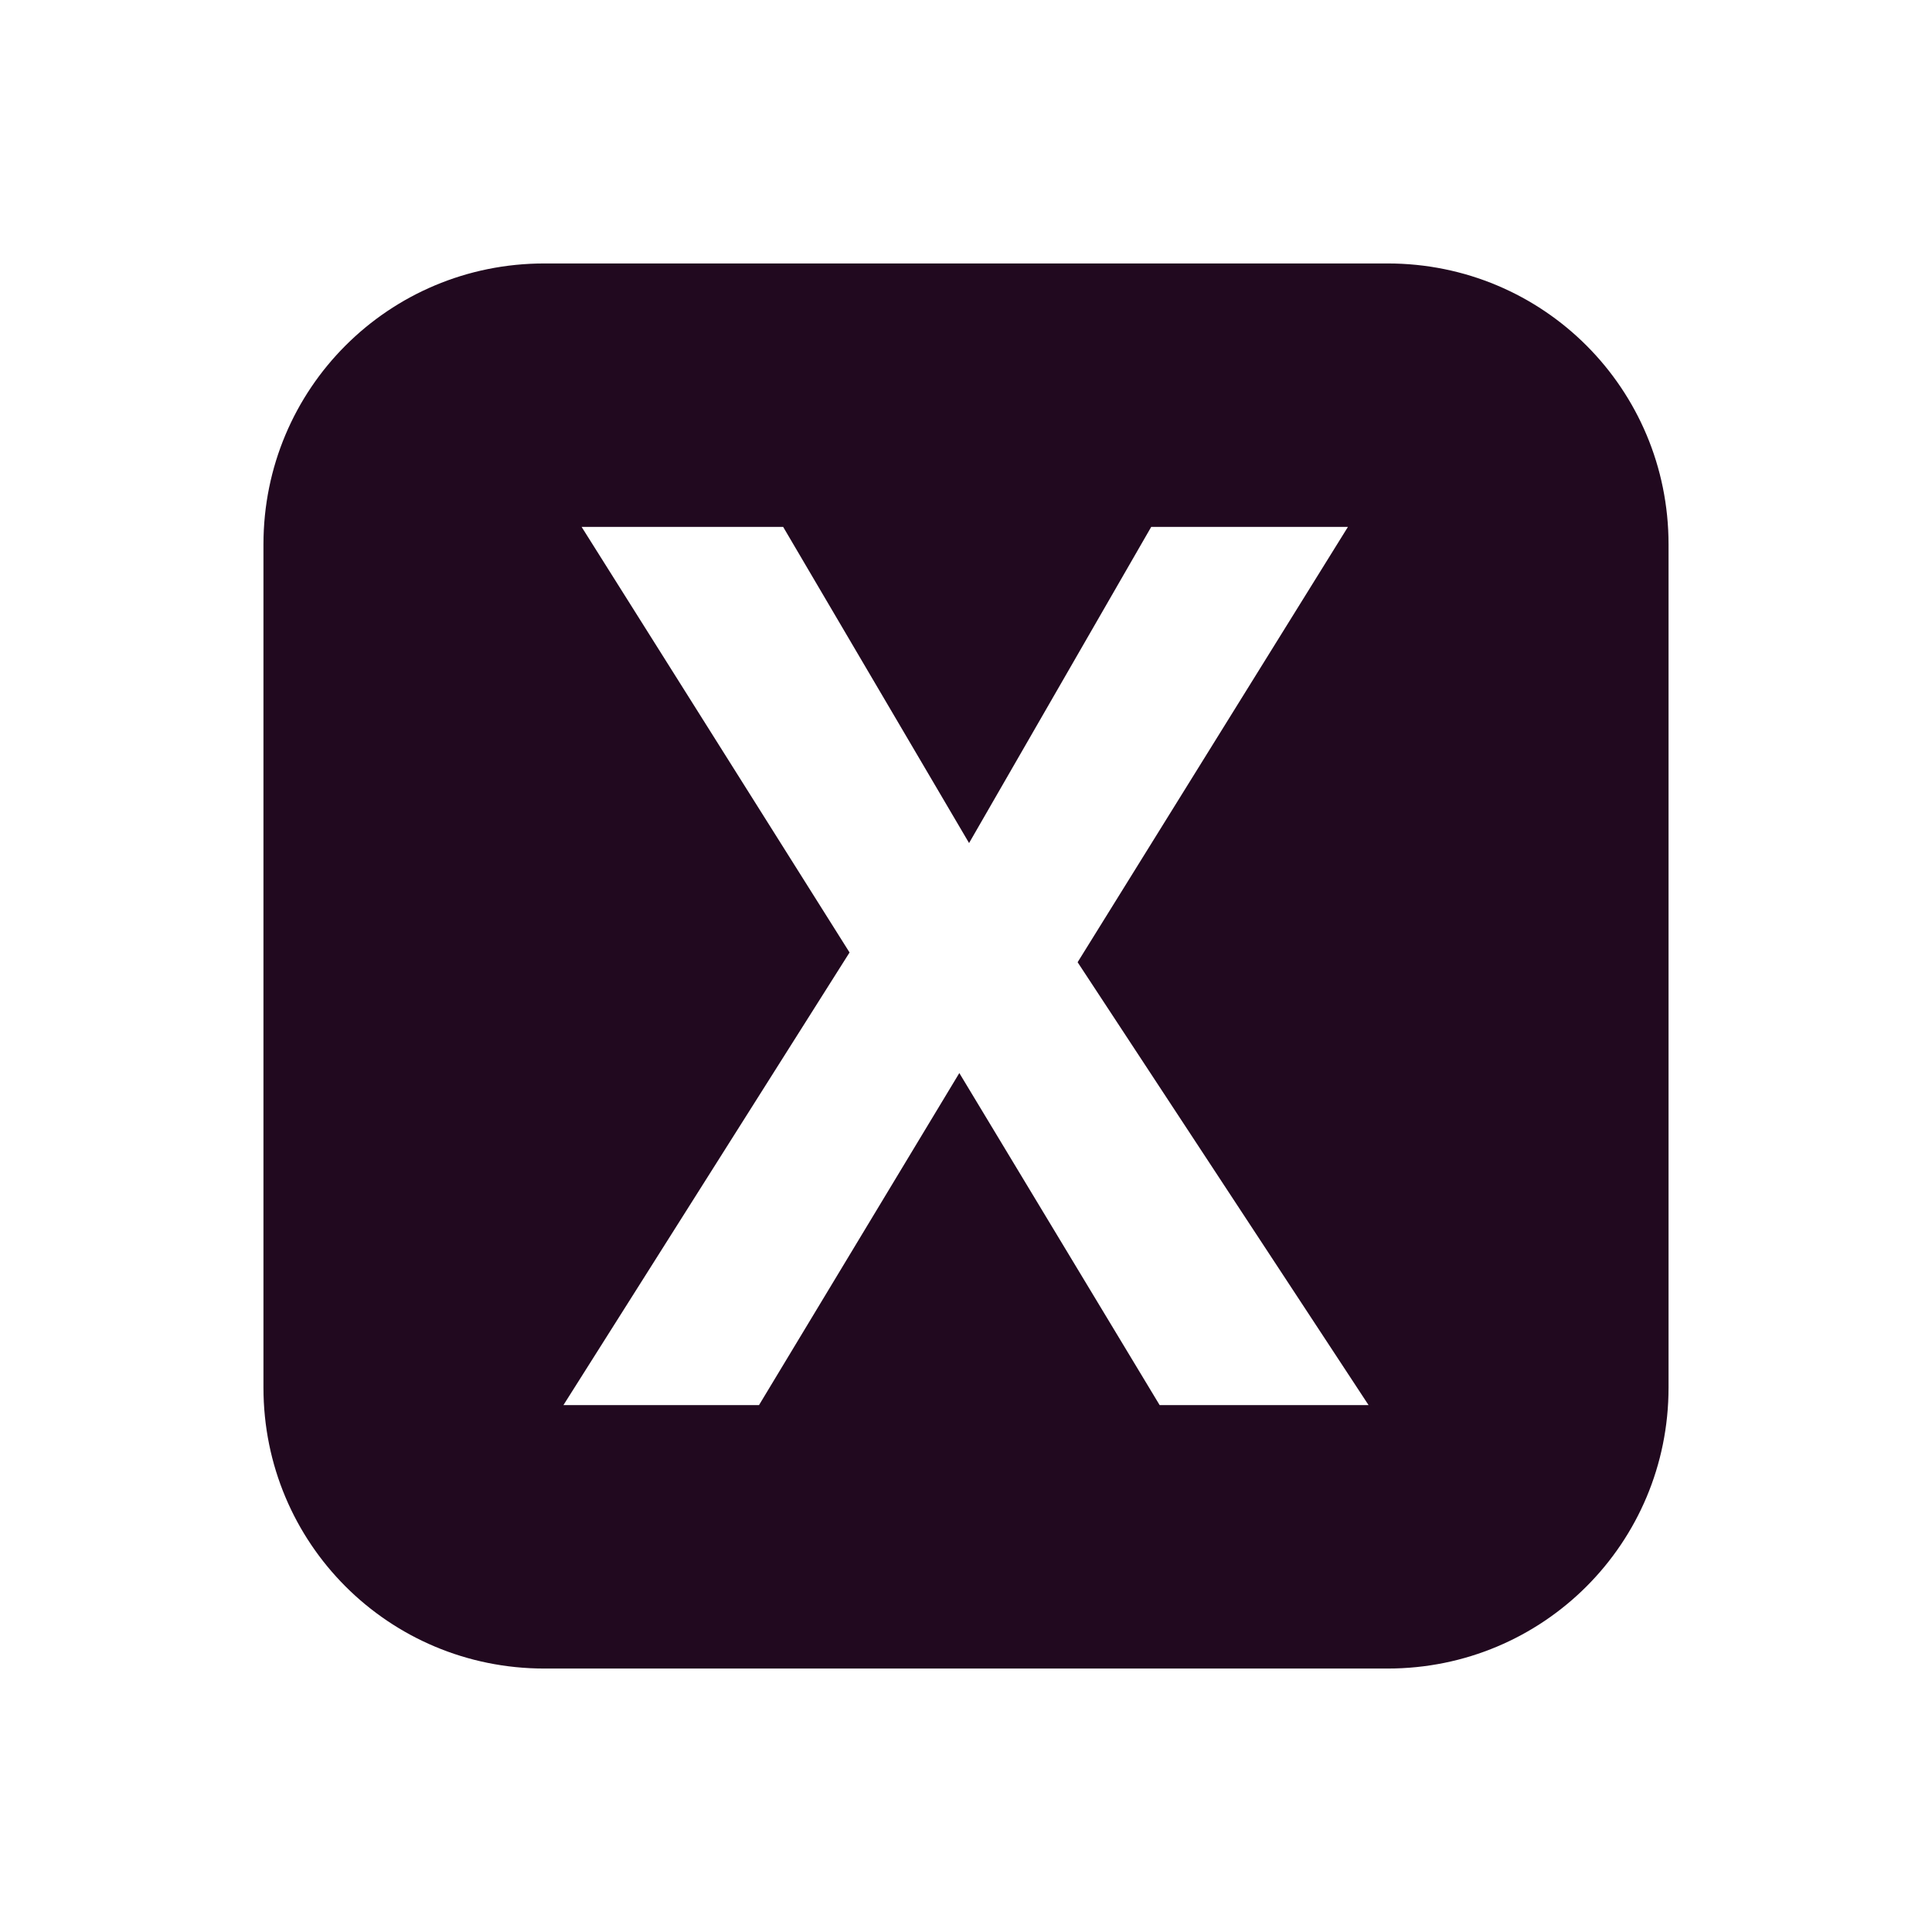 <svg xmlns="http://www.w3.org/2000/svg" width="22" height="22" version="1.1">
 <defs>
  <style id="current-color-scheme" type="text/css">
   .ColorScheme-Text { color:#21091f; } .ColorScheme-Highlight { color:#721f6a; } .ColorScheme-NeutralText { color:#ef8d6c; } .ColorScheme-PositiveText { color:#e95e2f; } .ColorScheme-NegativeText { color:#671c60; }
  </style>
 </defs>
 <path style="fill:currentColor" class="ColorScheme-Text" d="M 6.199,3 C 4.426,3 3,4.426 3,6.199 V 15.801 C 3,17.574 4.426,19 6.199,19 H 15.801 C 17.574,19 19,17.574 19,15.801 V 6.199 C 19,4.426 17.574,3 15.801,3 Z M 6.623,6 H 8.918 L 11.035,9.6 13.109,6 h 2.24 L 12.271,10.957 15.584,16 H 13.205 L 10.924,12.219 8.643,16 H 6.416 l 3.258,-5.154 z"/>
</svg>

